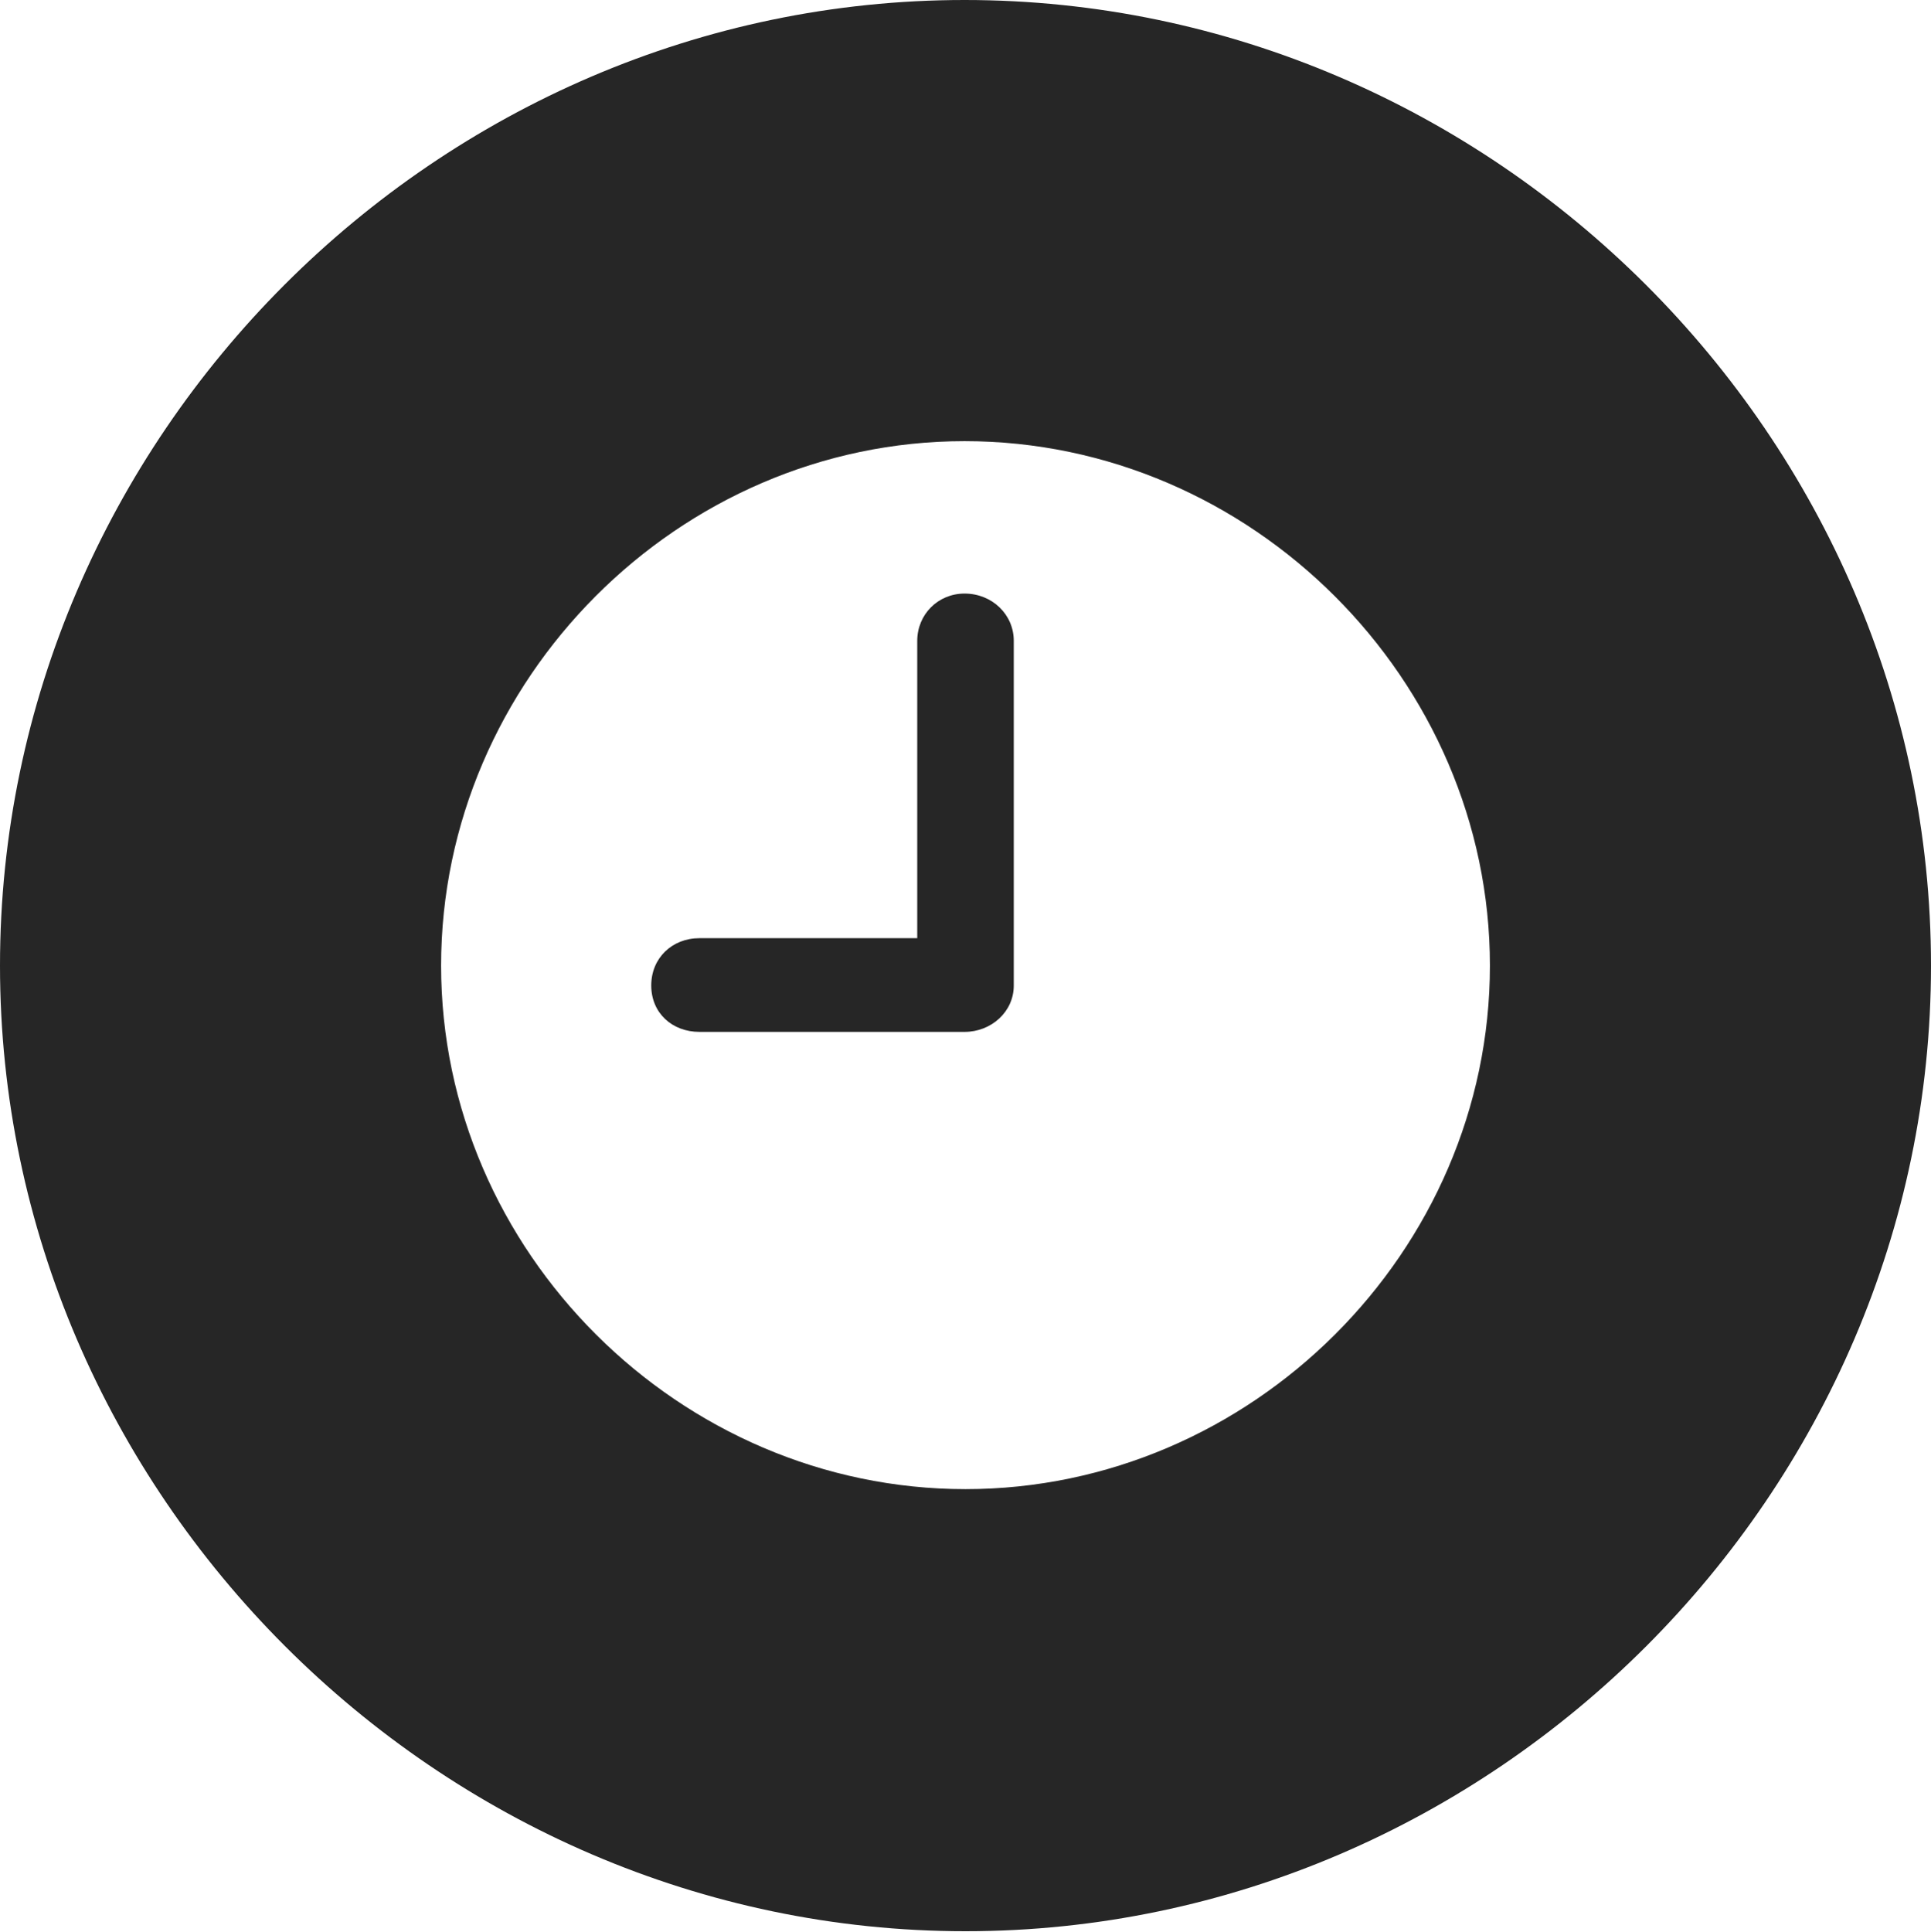 <?xml version="1.0" encoding="UTF-8"?>
<!--Generator: Apple Native CoreSVG 232.5-->
<!DOCTYPE svg
PUBLIC "-//W3C//DTD SVG 1.1//EN"
       "http://www.w3.org/Graphics/SVG/1.1/DTD/svg11.dtd">
<svg version="1.1" xmlns="http://www.w3.org/2000/svg" xmlns:xlink="http://www.w3.org/1999/xlink" width="99.609" height="99.658">
 <g>
  <rect height="99.658" opacity="0" width="99.609" x="0" y="0"/>
  <path d="M99.609 49.805C99.609 77.002 77.051 99.609 49.805 99.609C22.607 99.609 0 77.002 0 49.805C0 22.559 22.559 0 49.756 0C77.002 0 99.609 22.559 99.609 49.805ZM22.754 49.805C22.754 64.551 35.059 76.807 49.805 76.807C64.551 76.807 76.856 64.551 76.856 49.805C76.856 35.059 64.551 22.754 49.756 22.754C35.01 22.754 22.754 35.059 22.754 49.805ZM52.295 33.057L52.295 50.83C52.295 52.197 51.123 53.223 49.756 53.223L36.084 53.223C34.668 53.223 33.594 52.246 33.594 50.83C33.594 49.414 34.668 48.389 36.084 48.389L47.315 48.389L47.315 33.057C47.315 31.689 48.389 30.615 49.756 30.615C51.172 30.615 52.295 31.689 52.295 33.057Z" fill="#000000" fill-opacity="0.85"/>
 </g>
</svg>
